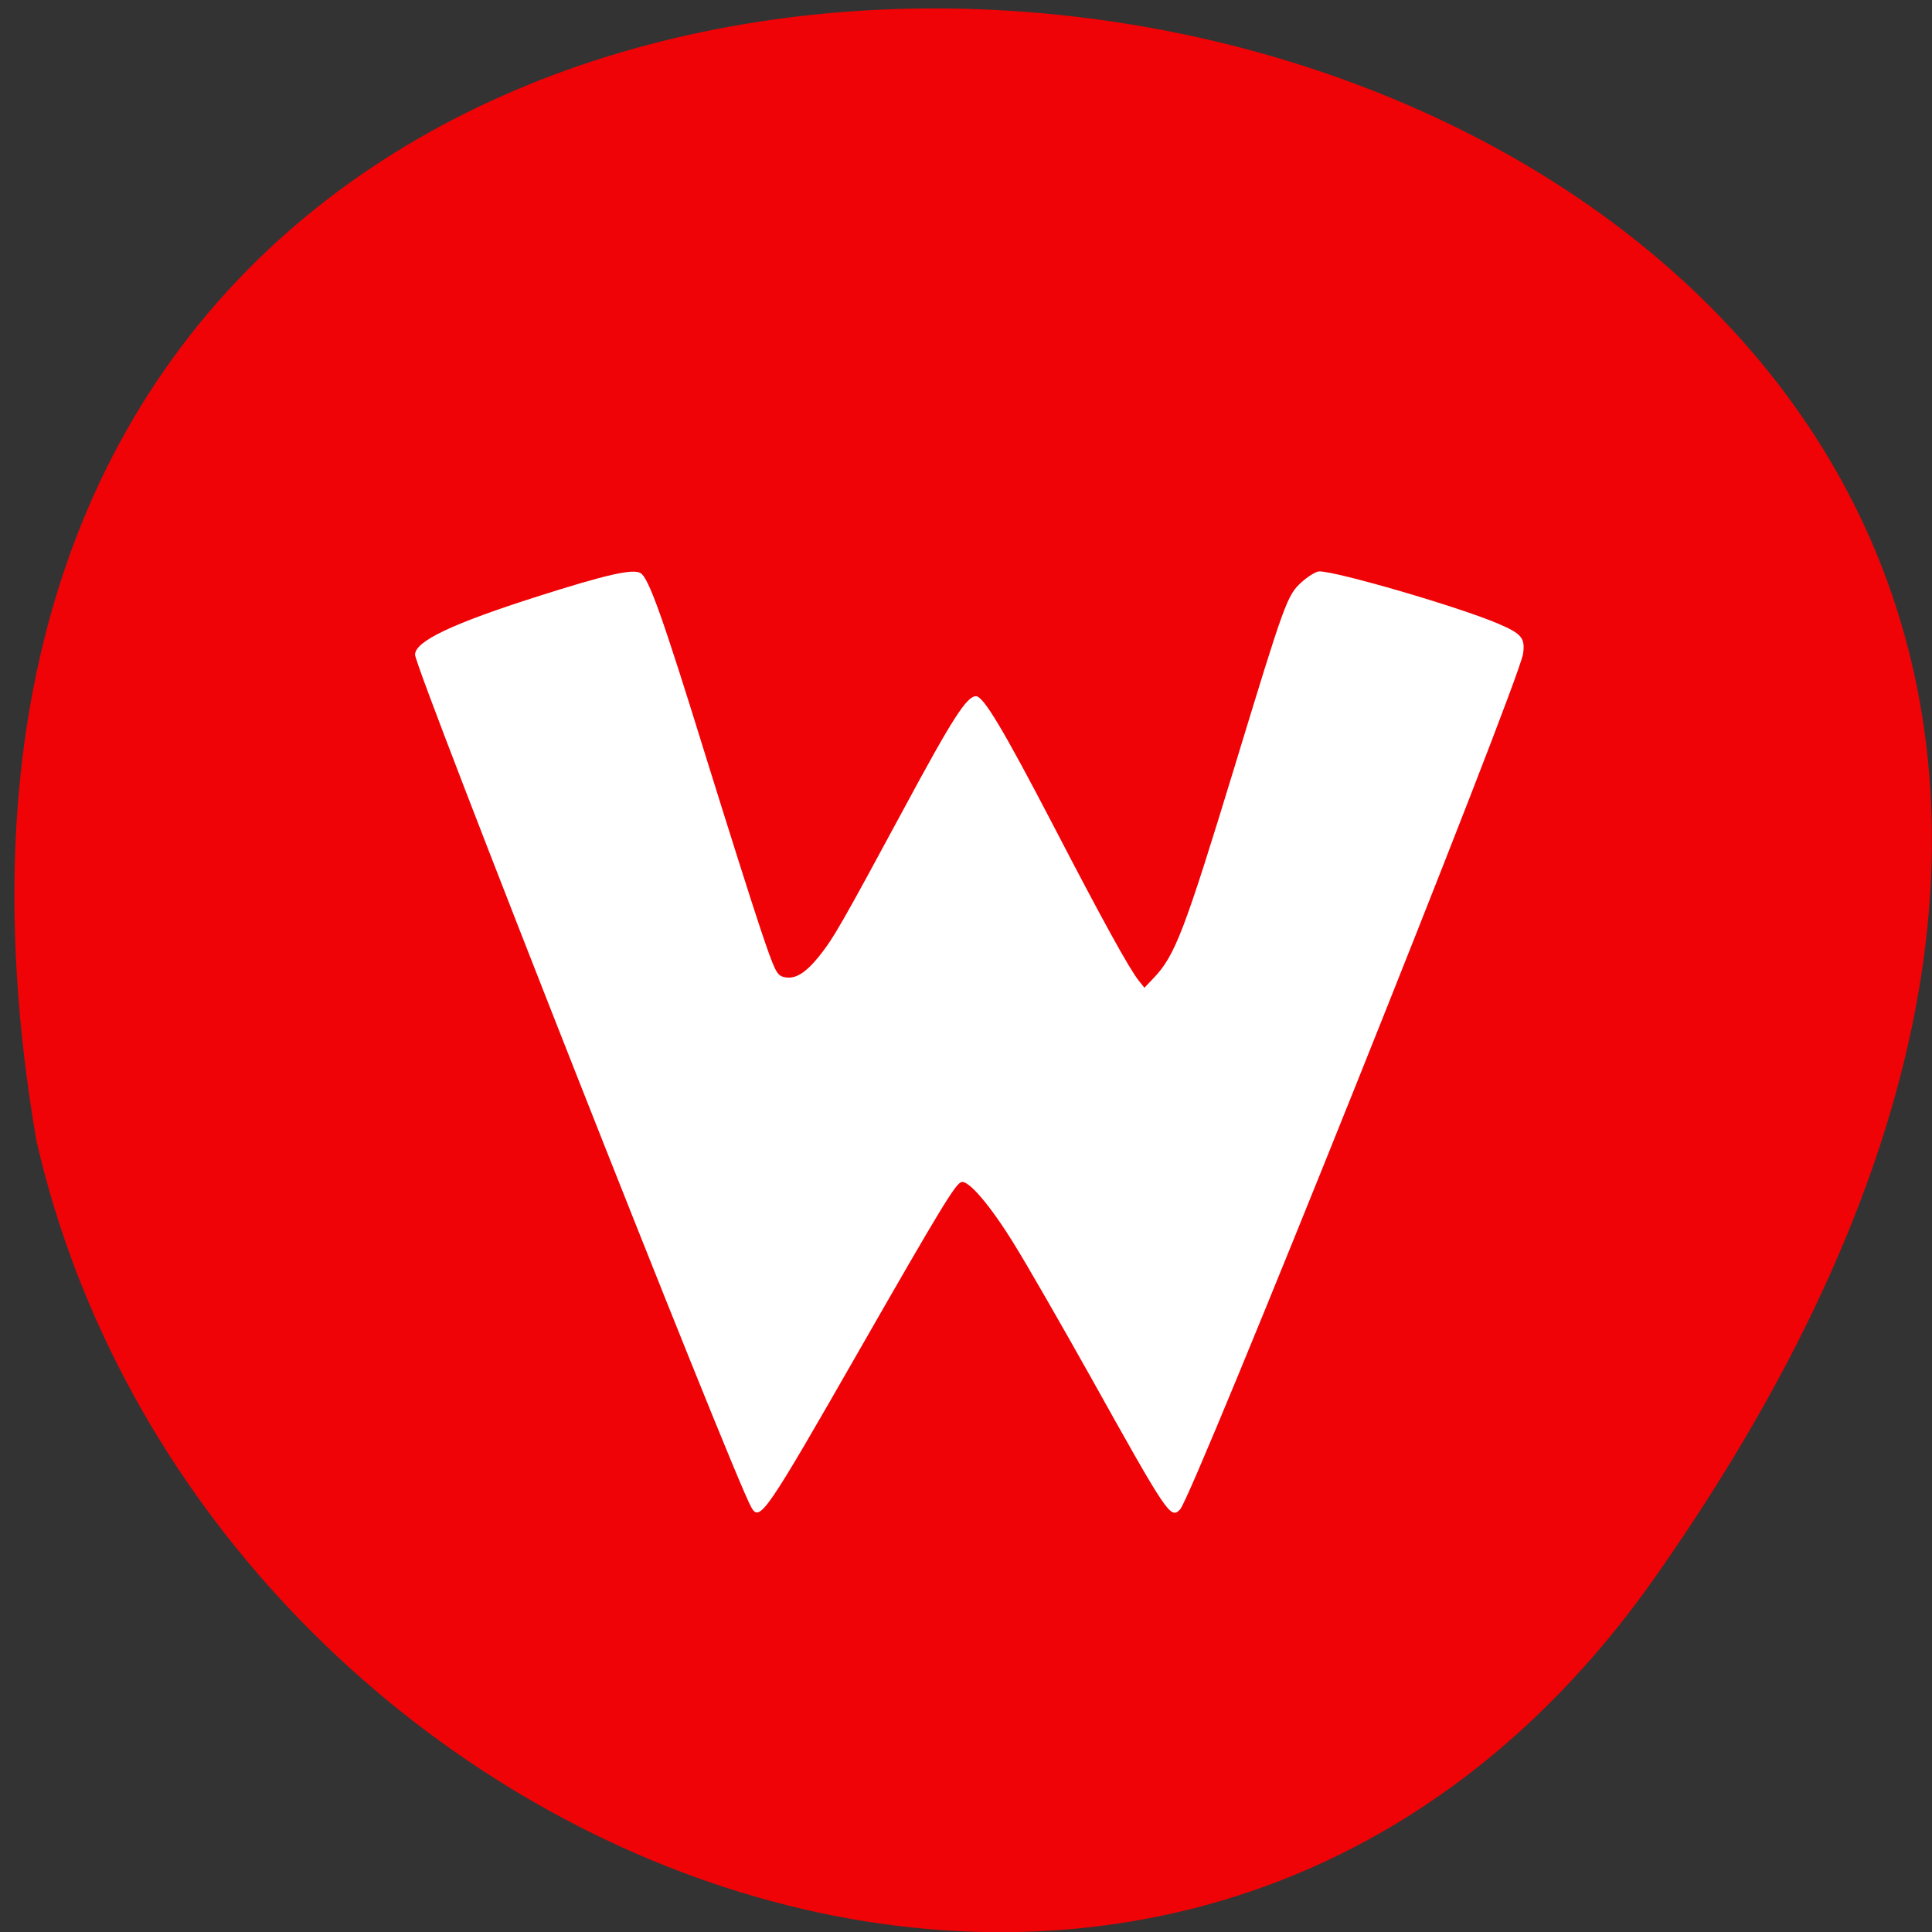 <svg xmlns="http://www.w3.org/2000/svg" viewBox="0 0 48 48"><rect x="0" y="0" width="48" height="48" fill="#333333" stroke="none"/><path d="m 41.11 39.2 c 29.949 -42.563 -47.938 -56.11 -40.21 -10.883 c 4.094 17.988 28.21 27.938 40.21 10.883" fill="#ef0306"/><path d="m 18.664 37.445 c -0.469 -0.832 -8.352 -20.824 -8.352 -21.18 c 0 -0.332 0.918 -0.77 3.051 -1.449 c 1.691 -0.539 2.359 -0.691 2.551 -0.578 c 0.203 0.121 0.547 1.082 1.609 4.516 c 0.547 1.758 1.164 3.711 1.375 4.336 c 0.348 1.031 0.398 1.141 0.578 1.184 c 0.27 0.066 0.527 -0.086 0.875 -0.516 c 0.359 -0.449 0.566 -0.813 2.113 -3.68 c 1.199 -2.227 1.555 -2.781 1.785 -2.781 c 0.184 0 0.676 0.824 1.902 3.176 c 1.23 2.371 1.906 3.598 2.141 3.891 l 0.141 0.176 l 0.234 -0.246 c 0.531 -0.559 0.762 -1.168 2.023 -5.301 c 1.234 -4.051 1.289 -4.203 1.645 -4.527 c 0.164 -0.148 0.363 -0.27 0.441 -0.27 c 0.445 0 3.473 0.883 4.441 1.297 c 0.586 0.25 0.676 0.355 0.625 0.742 c -0.082 0.68 -8.203 20.941 -8.523 21.266 c -0.238 0.246 -0.301 0.152 -2.234 -3.313 c -0.723 -1.289 -1.57 -2.766 -1.891 -3.281 c -0.586 -0.953 -1.133 -1.594 -1.309 -1.539 c -0.148 0.047 -0.508 0.637 -2.477 4.074 c -2.406 4.203 -2.531 4.383 -2.746 4" fill="#fff"/></svg>